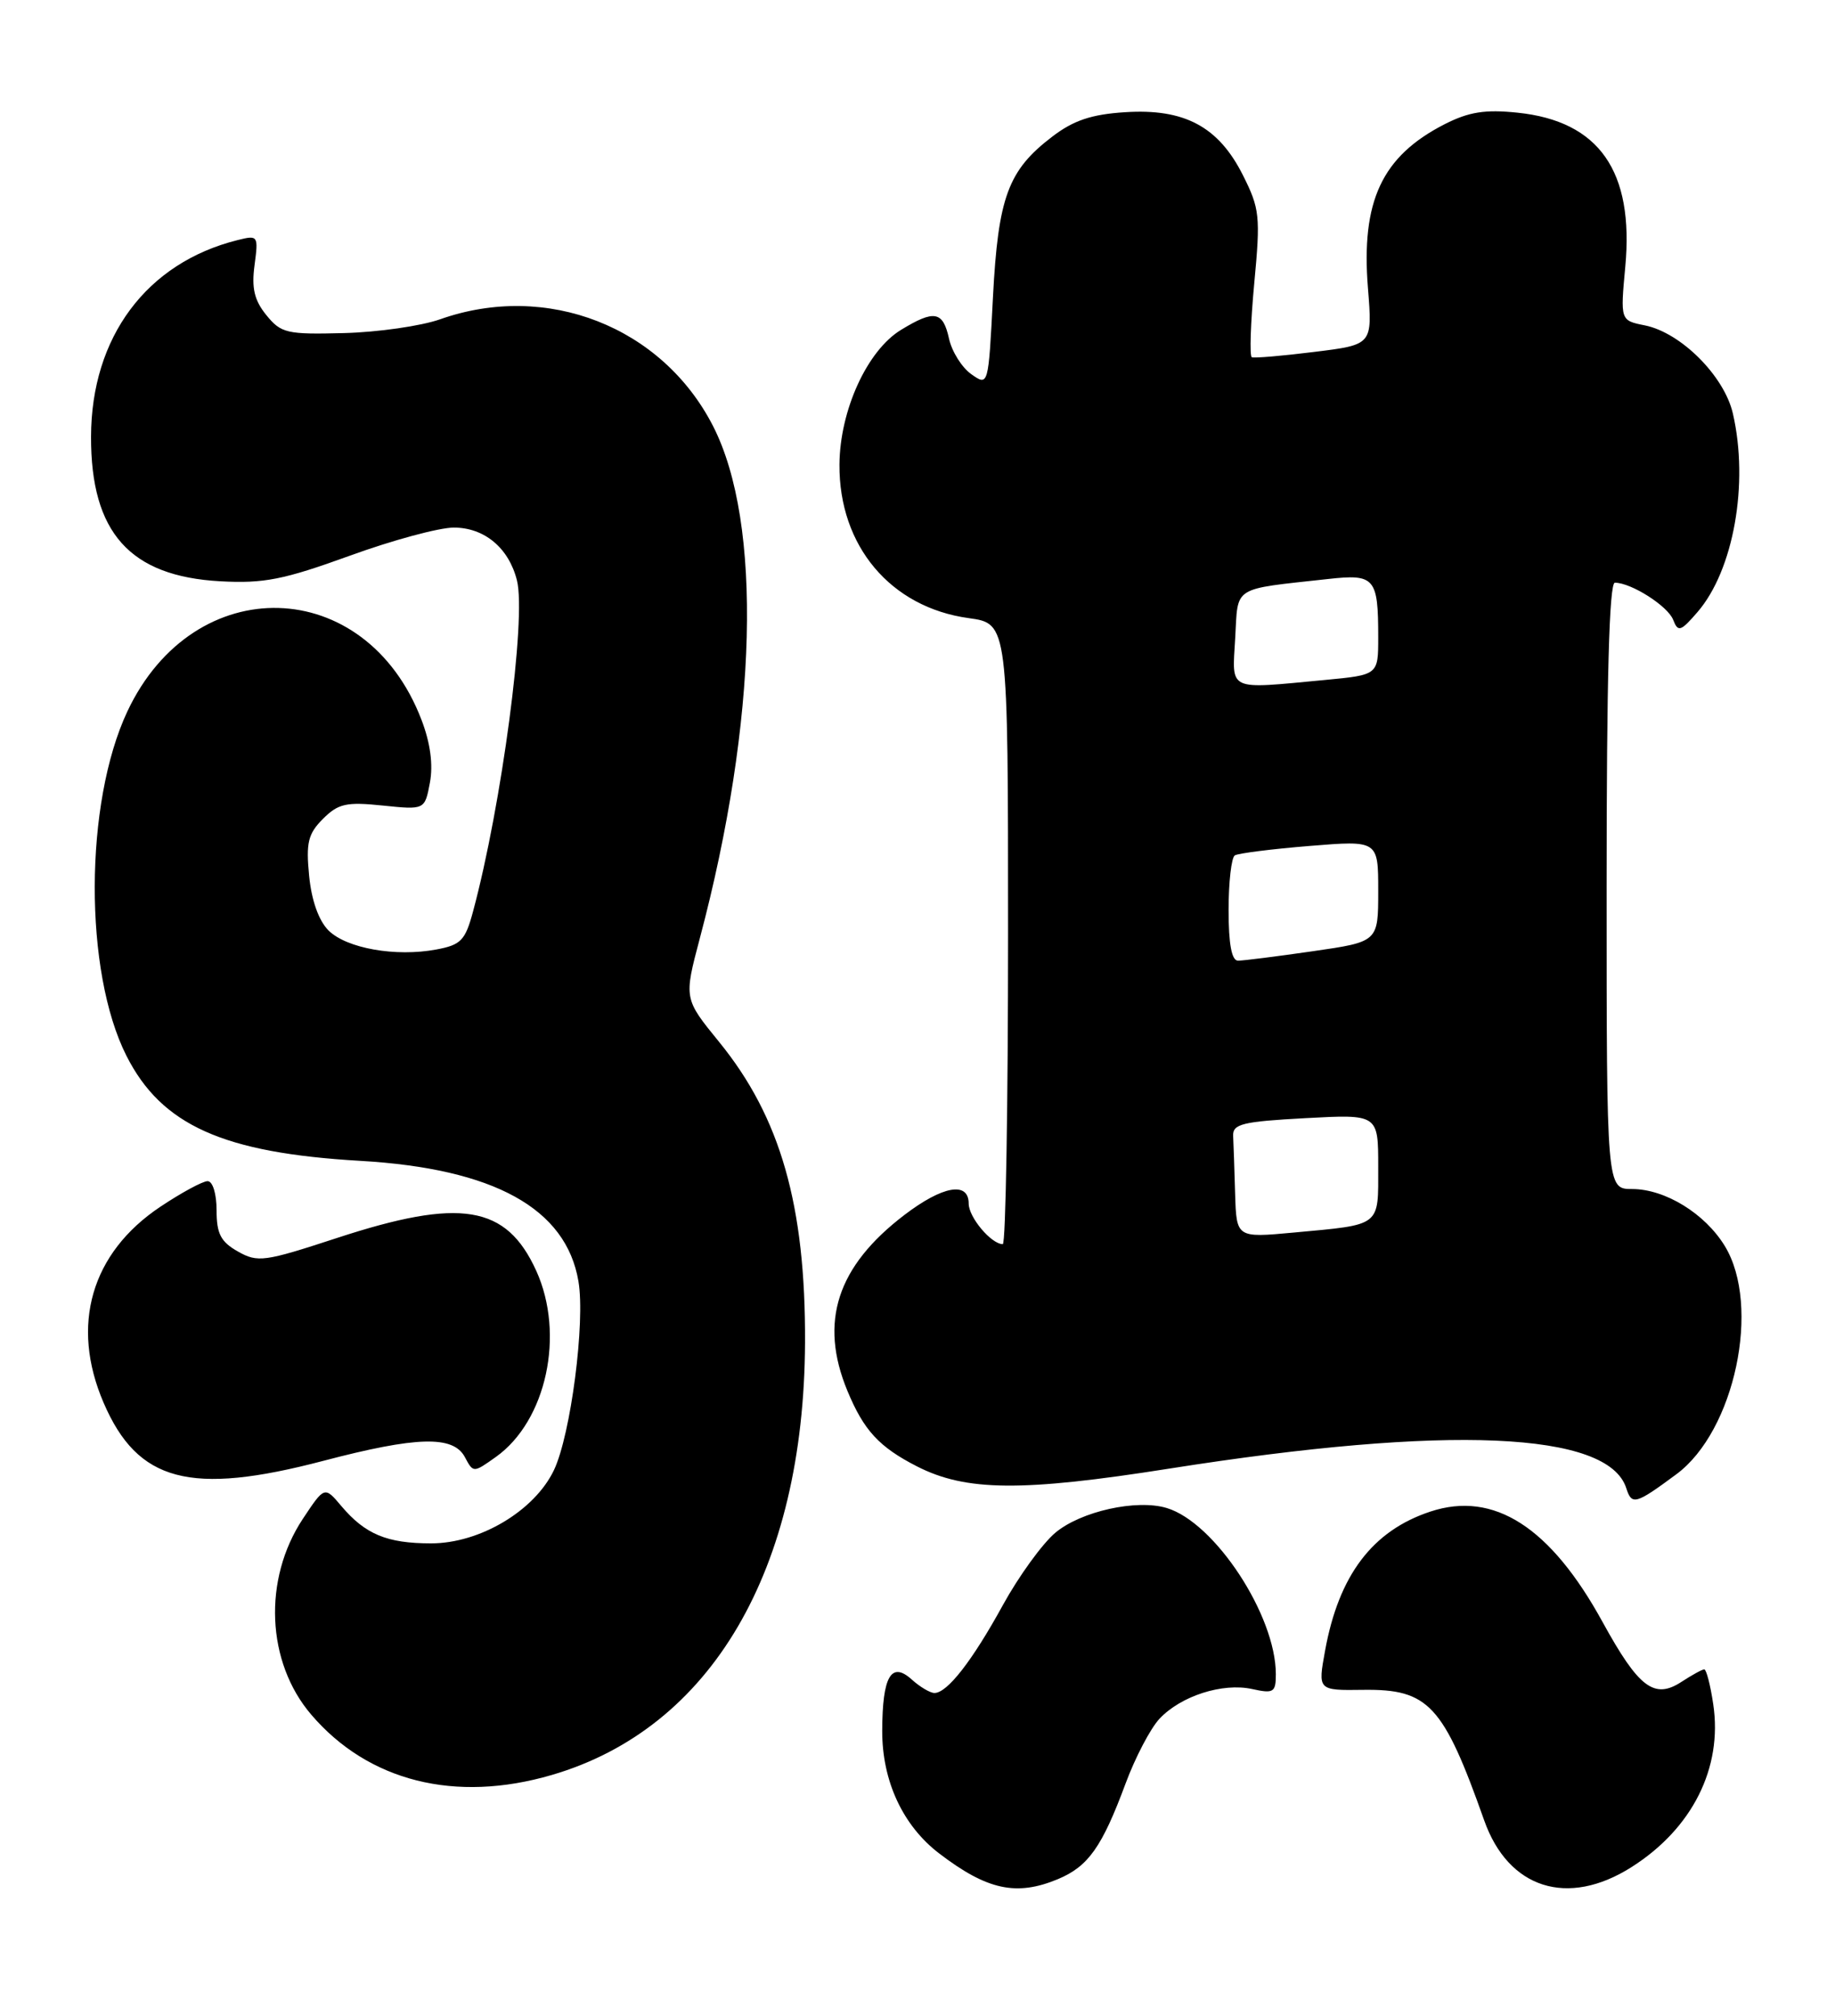 <?xml version="1.0" encoding="UTF-8" standalone="no"?>
<!DOCTYPE svg PUBLIC "-//W3C//DTD SVG 1.1//EN" "http://www.w3.org/Graphics/SVG/1.1/DTD/svg11.dtd" >
<svg xmlns="http://www.w3.org/2000/svg" xmlns:xlink="http://www.w3.org/1999/xlink" version="1.1" viewBox="0 0 233 256">
 <g >
 <path fill="currentColor"
d=" M 134.33 238.64 C 138.19 237.02 139.92 234.58 142.92 226.50 C 144.14 223.20 146.08 219.50 147.22 218.28 C 149.93 215.38 155.24 213.67 159.00 214.50 C 161.72 215.10 162.00 214.92 162.00 212.62 C 162.00 205.15 154.26 193.35 148.15 191.51 C 144.32 190.35 137.24 191.93 134.00 194.65 C 132.35 196.04 129.35 200.18 127.34 203.84 C 123.45 210.93 120.28 215.00 118.65 215.00 C 118.11 215.00 116.81 214.23 115.77 213.29 C 113.16 210.93 112.04 212.89 112.02 219.79 C 112.00 226.18 114.64 231.86 119.27 235.39 C 125.36 240.04 129.07 240.83 134.33 238.64 Z  M 207.15 237.12 C 214.88 232.22 218.75 224.51 217.54 216.43 C 217.18 213.99 216.66 212.00 216.40 212.00 C 216.14 212.00 214.85 212.71 213.53 213.57 C 210.06 215.85 208.08 214.35 203.50 206.01 C 196.88 193.92 189.68 189.30 181.63 191.96 C 174.27 194.39 169.99 200.04 168.25 209.64 C 167.33 214.68 167.33 214.68 173.10 214.60 C 181.39 214.49 183.27 216.52 188.46 231.19 C 191.53 239.86 199.06 242.25 207.15 237.12 Z  M 70.07 225.41 C 90.32 219.49 102.09 199.39 102.22 170.50 C 102.30 153.09 99.10 141.88 91.31 132.32 C 86.83 126.82 86.83 126.82 88.86 119.16 C 96.20 91.51 96.84 66.45 90.54 54.11 C 84.08 41.48 69.44 35.75 55.88 40.55 C 53.47 41.40 47.98 42.19 43.67 42.30 C 36.42 42.49 35.69 42.32 33.82 40.02 C 32.29 38.14 31.93 36.59 32.32 33.68 C 32.82 29.92 32.77 29.84 30.17 30.49 C 18.62 33.37 11.59 42.80 11.56 55.46 C 11.53 67.64 16.49 73.19 27.98 73.82 C 33.50 74.12 36.01 73.62 44.37 70.59 C 49.80 68.61 55.76 67.00 57.62 67.00 C 61.51 67.00 64.61 69.59 65.64 73.71 C 66.85 78.50 63.69 102.29 60.07 115.73 C 59.08 119.43 58.53 120.00 55.41 120.58 C 50.25 121.55 44.00 120.44 41.71 118.16 C 40.46 116.90 39.55 114.33 39.25 111.20 C 38.84 107.01 39.12 105.88 41.01 103.99 C 42.95 102.05 43.97 101.82 48.60 102.30 C 53.94 102.85 53.94 102.85 54.59 99.38 C 55.01 97.11 54.65 94.36 53.52 91.42 C 46.47 72.96 24.64 72.34 16.17 90.35 C 10.70 102.00 10.64 123.38 16.06 134.09 C 20.52 142.90 28.34 146.41 45.72 147.42 C 62.72 148.40 71.89 153.46 73.45 162.73 C 74.33 167.90 72.47 182.21 70.34 186.69 C 67.89 191.85 60.94 196.00 54.74 196.00 C 49.14 196.00 46.38 194.85 43.35 191.27 C 41.21 188.73 41.21 188.73 38.45 192.89 C 33.37 200.57 33.82 211.09 39.52 217.75 C 46.77 226.23 57.81 229.00 70.07 225.41 Z  M 212.86 187.22 C 220.27 181.74 223.64 165.84 219.01 158.24 C 216.49 154.11 211.44 151.01 207.25 151.00 C 204.00 151.00 204.00 151.00 204.00 112.50 C 204.00 86.29 204.33 74.00 205.05 74.00 C 207.12 74.00 211.77 76.96 212.45 78.71 C 213.07 80.31 213.40 80.21 215.54 77.73 C 220.12 72.43 222.09 61.41 220.03 52.50 C 218.93 47.74 213.43 42.24 208.85 41.32 C 205.74 40.70 205.74 40.70 206.37 33.88 C 207.50 21.74 203.05 15.38 192.69 14.31 C 188.57 13.88 186.51 14.21 183.44 15.77 C 175.46 19.85 172.80 25.54 173.70 36.64 C 174.27 43.78 174.27 43.78 166.89 44.69 C 162.82 45.20 159.25 45.50 158.95 45.37 C 158.65 45.24 158.79 41.01 159.26 35.97 C 160.06 27.46 159.96 26.50 157.81 22.23 C 154.71 16.07 150.38 13.76 142.85 14.25 C 138.59 14.52 136.30 15.29 133.60 17.36 C 128.00 21.63 126.74 25.03 126.08 37.77 C 125.50 49.05 125.50 49.05 123.33 47.52 C 122.14 46.68 120.86 44.65 120.50 43.00 C 119.73 39.51 118.64 39.31 114.41 41.89 C 110.11 44.51 106.64 52.10 106.59 59.00 C 106.52 69.33 113.09 77.14 123.01 78.50 C 128.00 79.19 128.00 79.19 128.00 118.59 C 128.00 140.27 127.70 158.00 127.33 158.00 C 125.87 158.00 123.00 154.59 123.00 152.85 C 123.00 150.00 119.69 150.59 114.84 154.29 C 106.27 160.83 103.98 167.88 107.60 176.63 C 109.68 181.65 111.62 183.76 116.43 186.22 C 122.66 189.40 129.75 189.46 148.50 186.50 C 183.89 180.92 204.21 181.79 206.50 189.00 C 207.20 191.19 207.67 191.06 212.86 187.22 Z  M 41.05 185.52 C 52.92 182.40 57.54 182.28 59.02 185.03 C 60.10 187.06 60.10 187.06 62.97 185.02 C 69.38 180.45 71.76 169.47 68.09 161.38 C 64.29 153.03 58.48 152.07 42.75 157.23 C 33.56 160.24 32.73 160.36 30.20 158.93 C 28.03 157.70 27.50 156.68 27.50 153.70 C 27.50 151.60 27.01 150.00 26.36 150.00 C 25.74 150.00 23.04 151.46 20.36 153.25 C 11.57 159.12 8.92 168.29 13.15 178.13 C 17.48 188.20 24.14 189.96 41.05 185.52 Z  M 156.83 151.60 C 156.74 148.52 156.63 145.21 156.58 144.25 C 156.51 142.74 157.75 142.43 165.75 142.00 C 175.00 141.50 175.00 141.50 175.00 148.18 C 175.00 155.85 175.47 155.49 164.25 156.53 C 157.00 157.20 157.00 157.20 156.83 151.60 Z  M 156.00 115.56 C 156.00 112.02 156.36 108.90 156.79 108.63 C 157.23 108.36 161.50 107.82 166.29 107.43 C 175.00 106.72 175.00 106.72 175.00 113.16 C 175.00 119.60 175.00 119.60 166.70 120.80 C 162.13 121.46 157.86 122.00 157.20 122.00 C 156.39 122.00 156.00 119.90 156.00 115.56 Z  M 156.84 81.03 C 157.22 74.33 156.33 74.89 168.64 73.53 C 174.57 72.87 175.00 73.37 175.00 80.94 C 175.00 85.71 175.00 85.71 168.25 86.35 C 155.71 87.53 156.45 87.88 156.84 81.03 Z "/>
</g>
</svg>